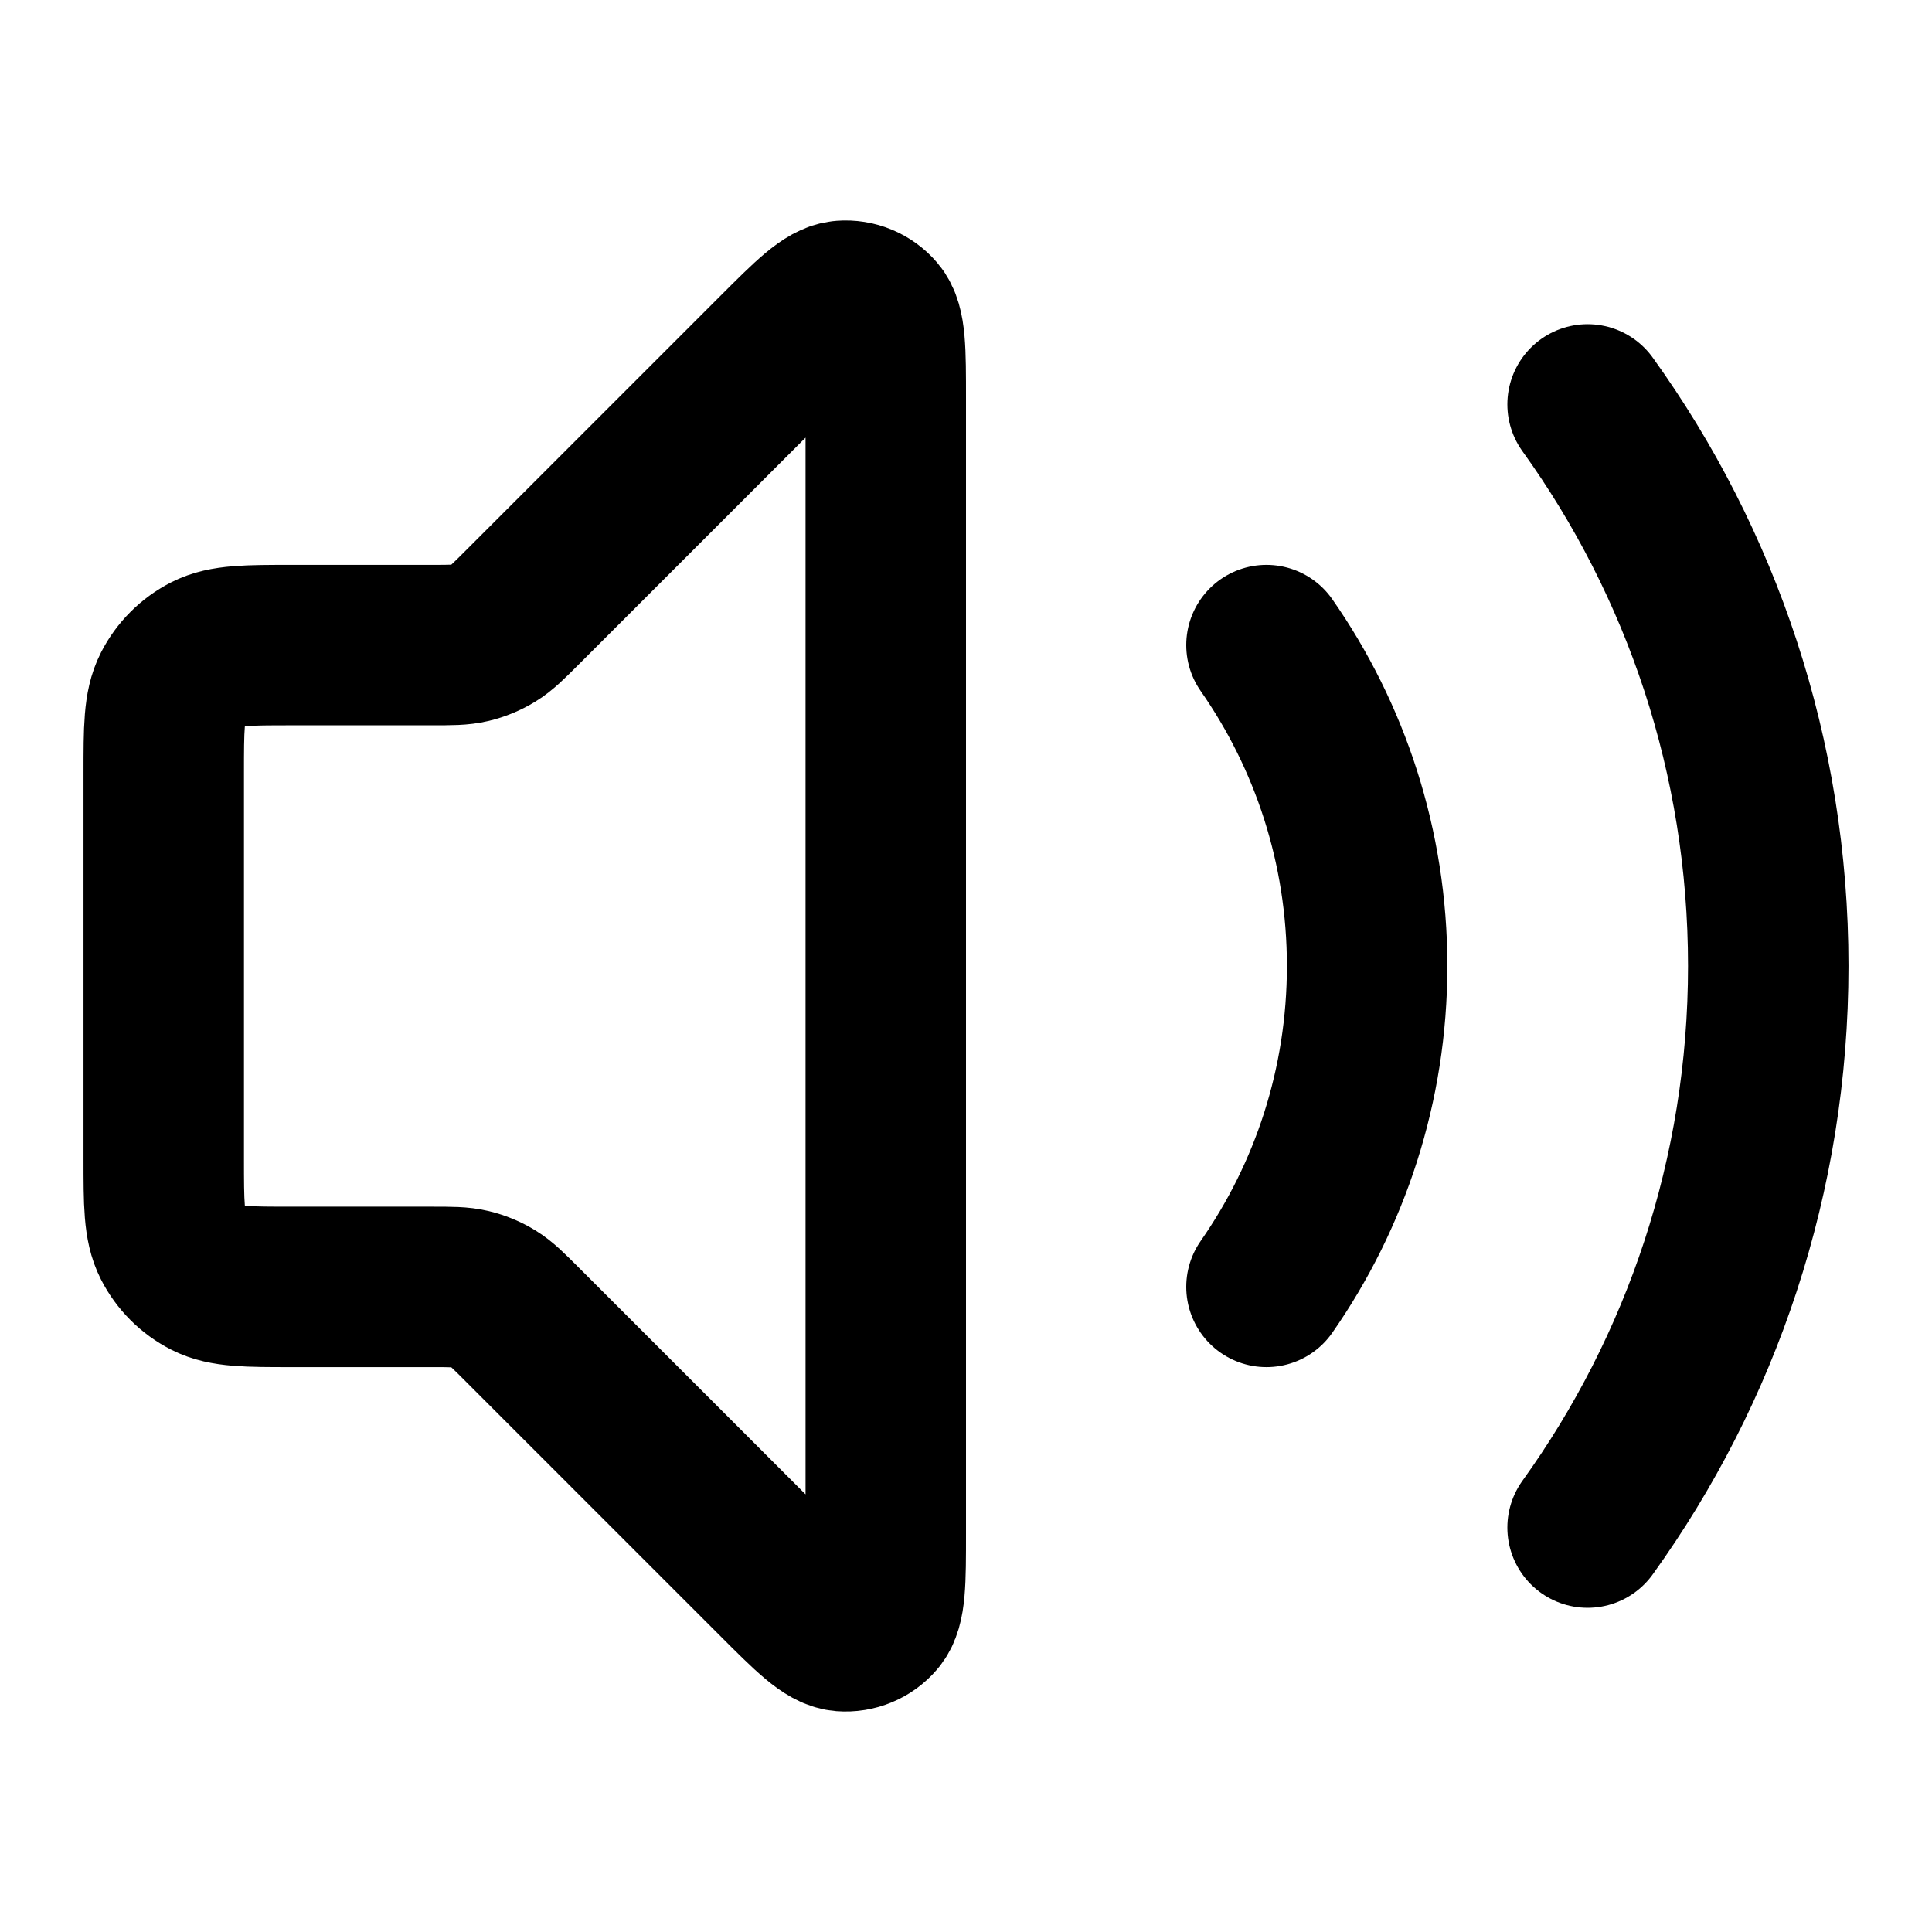 <svg width="294" height="294" viewBox="0 0 294 294" fill="none" xmlns="http://www.w3.org/2000/svg">
<path d="M241.589 61.541C258.892 85.594 269.083 115.106 269.083 146.999C269.083 178.892 258.892 208.404 241.589 232.457M192.724 98.166C202.38 112.008 208.042 128.843 208.042 146.999C208.042 165.156 202.38 181.99 192.724 195.832M118.119 53.797L79.471 92.445C77.36 94.556 76.304 95.612 75.072 96.367C73.98 97.036 72.789 97.529 71.543 97.829C70.138 98.166 68.645 98.166 65.659 98.166H44.45C37.613 98.166 34.194 98.166 31.583 99.496C29.285 100.667 27.418 102.534 26.247 104.832C24.917 107.443 24.917 110.862 24.917 117.699V176.299C24.917 183.137 24.917 186.555 26.247 189.166C27.418 191.464 29.285 193.332 31.583 194.501C34.194 195.832 37.613 195.832 44.45 195.832H65.659C68.645 195.832 70.138 195.832 71.543 196.17C72.789 196.469 73.98 196.963 75.072 197.632C76.304 198.386 77.36 199.442 79.471 201.554L118.119 240.201C123.349 245.431 125.964 248.046 128.209 248.223C130.156 248.376 132.061 247.587 133.329 246.101C134.792 244.39 134.792 240.692 134.792 233.296V60.703C134.792 53.307 134.792 49.609 133.329 47.897C132.061 46.411 130.156 45.622 128.209 45.776C125.964 45.952 123.349 48.567 118.119 53.797Z" stroke="black" stroke-width="24.417" stroke-linecap="round" stroke-linejoin="round"/>
</svg>
